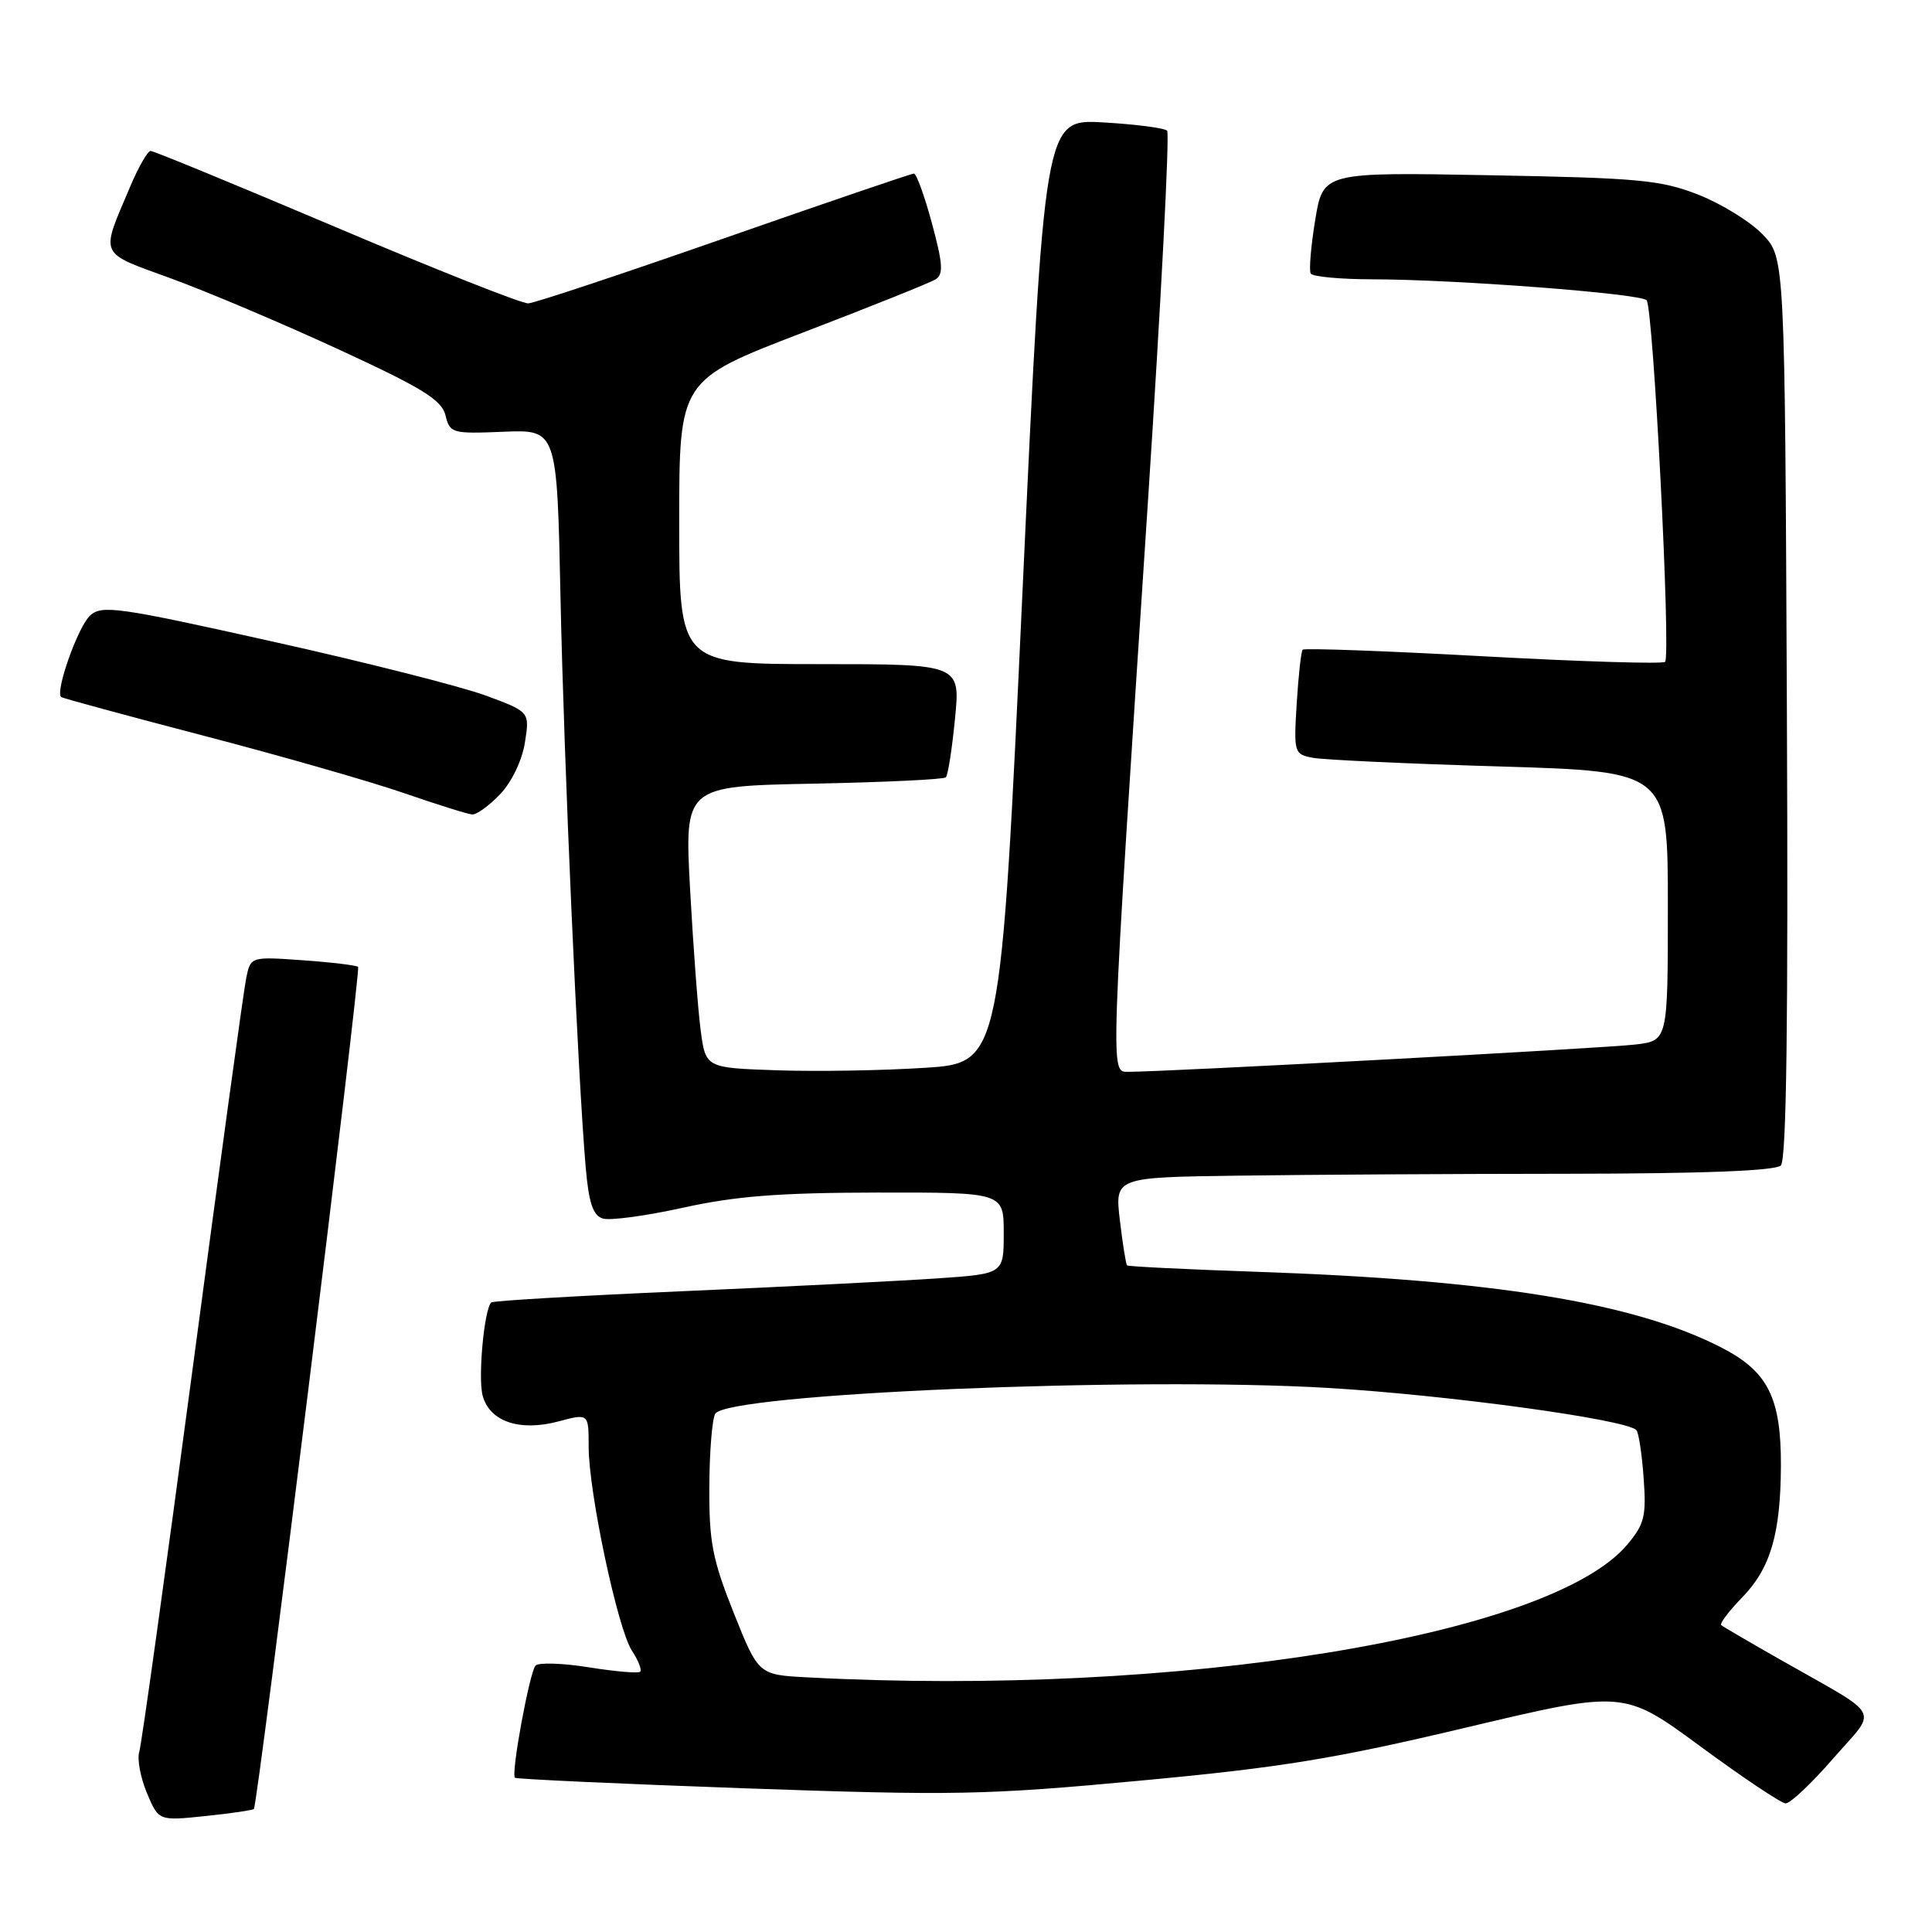 <?xml version="1.0" encoding="UTF-8" standalone="no"?>
<!DOCTYPE svg PUBLIC "-//W3C//DTD SVG 1.1//EN" "http://www.w3.org/Graphics/SVG/1.1/DTD/svg11.dtd" >
<svg xmlns="http://www.w3.org/2000/svg" xmlns:xlink="http://www.w3.org/1999/xlink" version="1.1" viewBox="0 0 256 256">
 <g >
 <path fill="currentColor"
d=" M 33.64 239.70 C 34.15 239.18 47.85 128.52 47.45 128.12 C 47.24 127.91 43.95 127.51 40.14 127.24 C 33.21 126.75 33.21 126.75 32.62 129.62 C 32.29 131.21 29.09 154.54 25.51 181.47 C 21.92 208.41 18.75 231.21 18.45 232.15 C 18.16 233.09 18.61 235.52 19.46 237.57 C 21.02 241.28 21.02 241.28 27.18 240.64 C 30.57 240.29 33.47 239.86 33.64 239.70 Z  M 242.88 233.04 C 248.84 226.19 249.66 227.75 236.00 219.97 C 231.88 217.63 228.31 215.54 228.07 215.34 C 227.83 215.14 229.10 213.46 230.90 211.61 C 234.61 207.77 235.94 203.22 235.98 194.22 C 236.01 185.13 234.24 181.66 227.91 178.46 C 216.33 172.59 197.81 169.59 166.55 168.52 C 157.23 168.20 149.49 167.82 149.34 167.67 C 149.19 167.52 148.76 164.83 148.39 161.70 C 147.72 156.00 147.72 156.00 164.11 155.78 C 173.13 155.65 192.74 155.54 207.69 155.53 C 225.69 155.51 235.25 155.14 235.97 154.43 C 236.72 153.68 236.96 135.40 236.77 93.74 C 236.50 34.13 236.50 34.13 233.57 31.07 C 231.95 29.38 228.13 27.02 225.07 25.81 C 220.08 23.85 217.21 23.58 197.40 23.22 C 175.31 22.81 175.31 22.81 174.27 29.16 C 173.70 32.65 173.43 35.84 173.68 36.25 C 173.92 36.66 177.58 37.00 181.81 37.01 C 192.77 37.02 217.29 38.89 218.18 39.78 C 219.07 40.67 221.43 86.90 220.63 87.70 C 220.33 88.00 209.49 87.67 196.54 86.96 C 183.59 86.25 172.82 85.86 172.61 86.09 C 172.40 86.31 172.05 89.52 171.82 93.22 C 171.42 99.75 171.48 99.94 173.95 100.41 C 175.35 100.68 186.51 101.20 198.75 101.56 C 221.00 102.23 221.00 102.23 221.00 120.06 C 221.00 137.88 221.00 137.88 216.75 138.40 C 212.80 138.89 153.96 142.05 149.49 142.02 C 147.10 142.00 147.05 143.49 152.09 66.73 C 153.85 39.91 155.00 17.67 154.65 17.32 C 154.29 16.96 150.49 16.47 146.19 16.22 C 138.39 15.77 138.39 15.77 135.49 78.30 C 132.59 140.84 132.59 140.84 122.55 141.49 C 117.02 141.85 108.22 142.00 103.00 141.82 C 93.50 141.50 93.50 141.50 92.84 136.50 C 92.48 133.75 91.85 125.35 91.44 117.84 C 90.70 104.17 90.70 104.17 107.77 103.84 C 117.16 103.65 125.06 103.28 125.33 103.00 C 125.61 102.72 126.15 99.24 126.54 95.25 C 127.26 88.00 127.26 88.00 108.63 88.00 C 90.00 88.00 90.00 88.00 90.00 69.18 C 90.00 50.36 90.00 50.36 106.33 44.09 C 115.31 40.65 123.25 37.46 123.97 37.02 C 125.03 36.36 124.94 34.96 123.49 29.60 C 122.51 25.97 121.43 23.00 121.10 23.00 C 120.77 23.00 109.47 26.85 96.00 31.56 C 82.53 36.27 70.83 40.16 70.00 40.20 C 69.17 40.25 57.74 35.72 44.59 30.14 C 31.44 24.56 20.36 20.00 19.96 20.00 C 19.57 20.00 18.34 22.14 17.24 24.75 C 13.28 34.10 12.94 33.34 22.73 36.92 C 27.55 38.68 37.56 42.92 44.96 46.34 C 56.00 51.43 58.53 53.00 59.03 55.03 C 59.61 57.41 59.90 57.49 66.72 57.21 C 73.81 56.92 73.81 56.92 74.27 79.21 C 74.73 101.11 76.56 142.51 77.61 154.71 C 78.02 159.39 78.57 161.05 79.87 161.46 C 80.81 161.76 85.62 161.11 90.54 160.02 C 97.47 158.49 103.30 158.04 116.25 158.02 C 133.00 158.00 133.00 158.00 133.00 163.39 C 133.00 168.79 133.00 168.79 124.25 169.39 C 119.44 169.72 104.25 170.49 90.50 171.09 C 76.75 171.69 65.32 172.36 65.09 172.58 C 64.15 173.51 63.32 182.55 63.95 184.92 C 64.88 188.37 68.85 189.72 74.02 188.34 C 78.00 187.28 78.00 187.28 78.00 191.70 C 78.00 197.72 81.84 215.83 83.73 218.72 C 84.58 220.01 85.07 221.26 84.83 221.51 C 84.58 221.75 81.53 221.49 78.04 220.93 C 74.55 220.37 71.36 220.27 70.96 220.70 C 70.17 221.57 67.69 235.02 68.23 235.56 C 68.41 235.74 82.11 236.37 98.68 236.96 C 126.45 237.94 130.56 237.86 151.13 235.94 C 169.76 234.21 176.88 233.04 194.31 228.90 C 215.18 223.95 215.18 223.95 225.34 231.43 C 230.93 235.54 236.00 238.93 236.60 238.96 C 237.21 238.98 240.03 236.32 242.88 233.04 Z  M 66.26 105.25 C 67.79 103.65 69.17 100.79 69.55 98.41 C 70.20 94.32 70.20 94.32 64.35 92.16 C 61.13 90.97 48.41 87.74 36.08 85.00 C 15.70 80.45 13.50 80.14 11.95 81.55 C 10.34 83.00 7.26 91.69 8.11 92.36 C 8.33 92.53 16.82 94.83 27.00 97.49 C 37.17 100.14 49.10 103.56 53.50 105.08 C 57.90 106.60 61.98 107.88 62.56 107.92 C 63.15 107.97 64.81 106.76 66.26 105.25 Z  M 107.00 222.26 C 100.50 221.92 100.50 221.92 97.22 213.71 C 94.40 206.64 93.95 204.32 93.99 197.00 C 94.01 192.32 94.37 187.97 94.78 187.32 C 96.47 184.66 150.41 182.39 176.00 183.91 C 191.78 184.84 215.41 188.07 216.82 189.49 C 217.13 189.79 217.56 192.64 217.79 195.82 C 218.16 200.91 217.90 201.96 215.62 204.67 C 205.38 216.85 155.87 224.86 107.00 222.26 Z "/>
</g>
</svg>